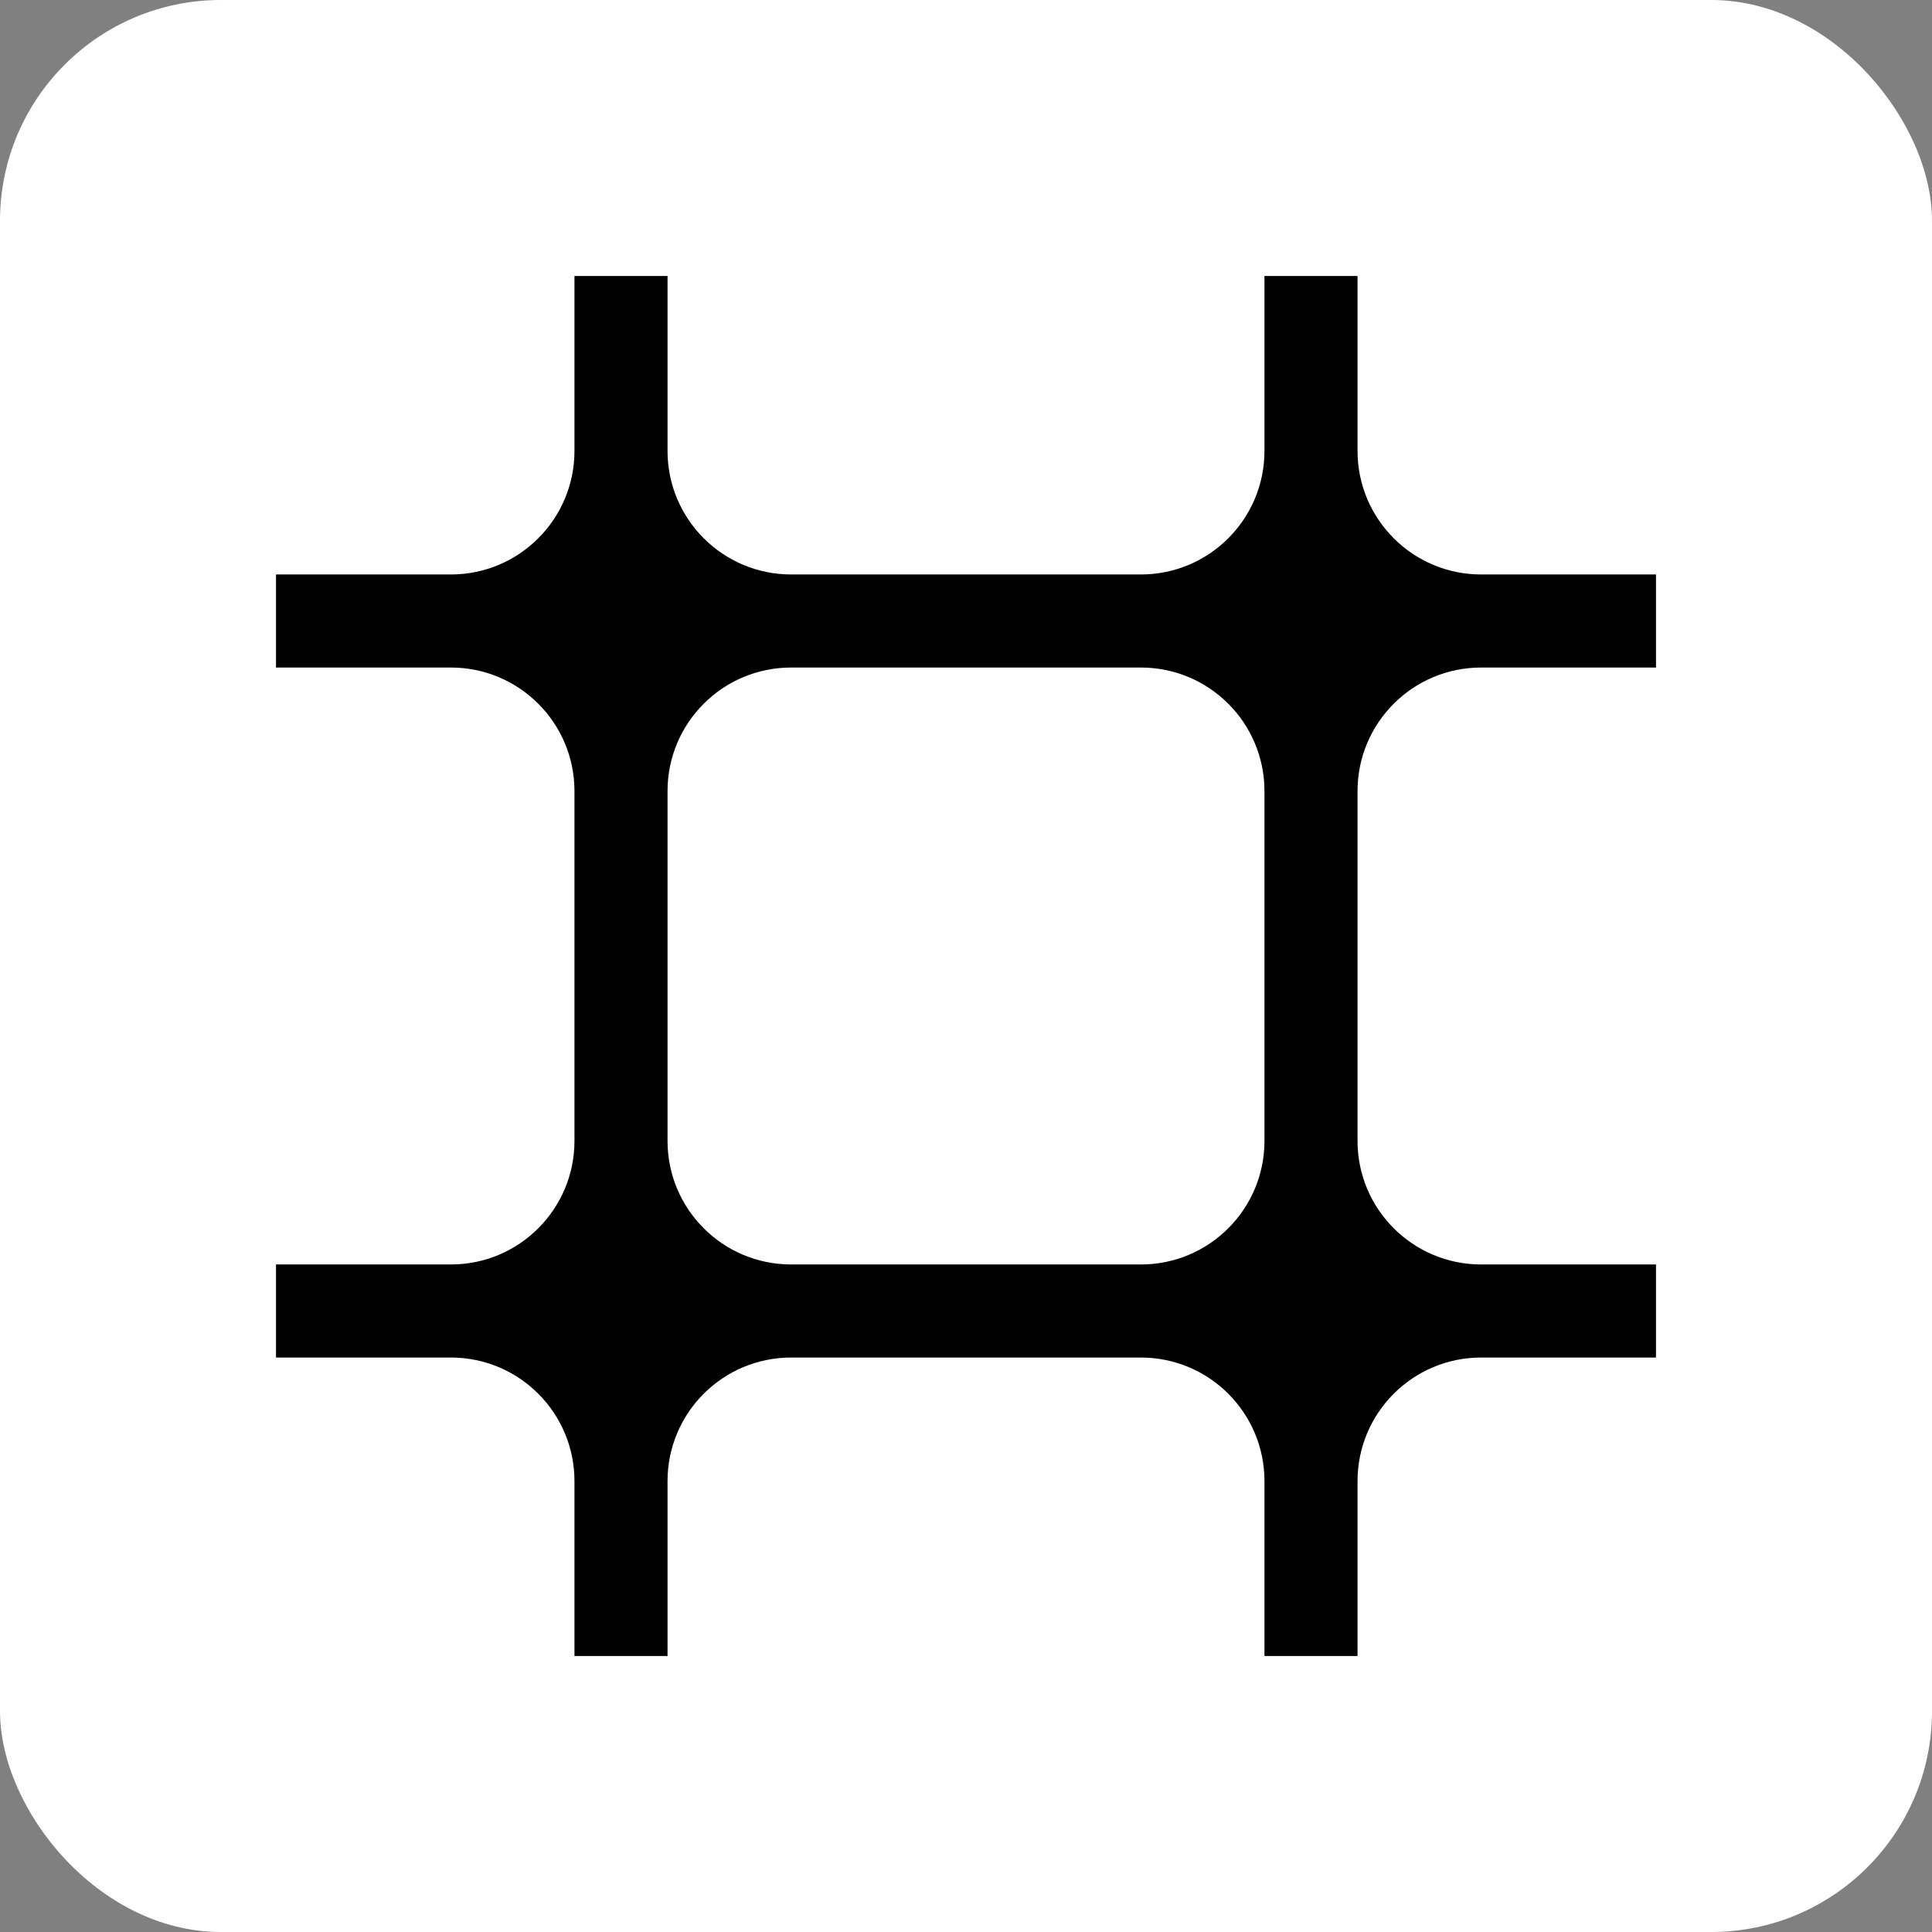 <svg width="280" height="280" viewBox="0 0 280 280" fill="none" xmlns="http://www.w3.org/2000/svg">
<rect x="0" y="0" width="280" height="280" fill="#808080" stroke="none"/>
<rect width="280" height="280" rx="32" fill="white"/>
<g clip-path="url(#clip0_782_2)">
<path fill-rule="evenodd" clip-rule="evenodd" d="M83.256 214.653L83.256 240H96.744V214.653C96.744 204.762 104.763 196.744 114.654 196.744H114.702H140H165.296H165.347C175.237 196.744 183.256 204.762 183.256 214.653V240H196.744V214.653C196.744 204.762 204.763 196.744 214.654 196.744H214.702H240V183.256H214.702H214.654C204.763 183.256 196.744 175.238 196.744 165.347V140V114.653C196.744 104.762 204.763 96.744 214.654 96.744L214.702 96.744H240V83.256H214.702H214.654C204.763 83.256 196.744 75.237 196.744 65.347V40L183.256 40V65.347C183.256 75.237 175.237 83.256 165.347 83.256H165.298H140H114.702H114.654C104.763 83.256 96.744 75.237 96.744 65.347V40L83.256 40V65.347C83.256 75.237 75.237 83.256 65.347 83.256L65.298 83.256H40L40 96.744H65.296L65.347 96.744C75.237 96.744 83.256 104.762 83.256 114.653L83.256 140L83.256 165.347C83.256 175.238 75.237 183.256 65.347 183.256H65.298H40L40 196.744H65.296H65.347C75.237 196.744 83.256 204.762 83.256 214.653ZM183.256 140V114.653C183.256 104.762 175.237 96.744 165.347 96.744L165.296 96.744H140H114.702L114.654 96.744C104.763 96.744 96.744 104.762 96.744 114.653V140V165.347C96.744 175.238 104.763 183.256 114.654 183.256H114.702H140H165.298H165.347C175.237 183.256 183.256 175.238 183.256 165.347V140Z" fill="black"/>
</g>
<defs>
<clipPath id="clip0_782_2">
<rect width="200" height="200" fill="white" transform="translate(40 40)"/>
</clipPath>
</defs>
</svg>
